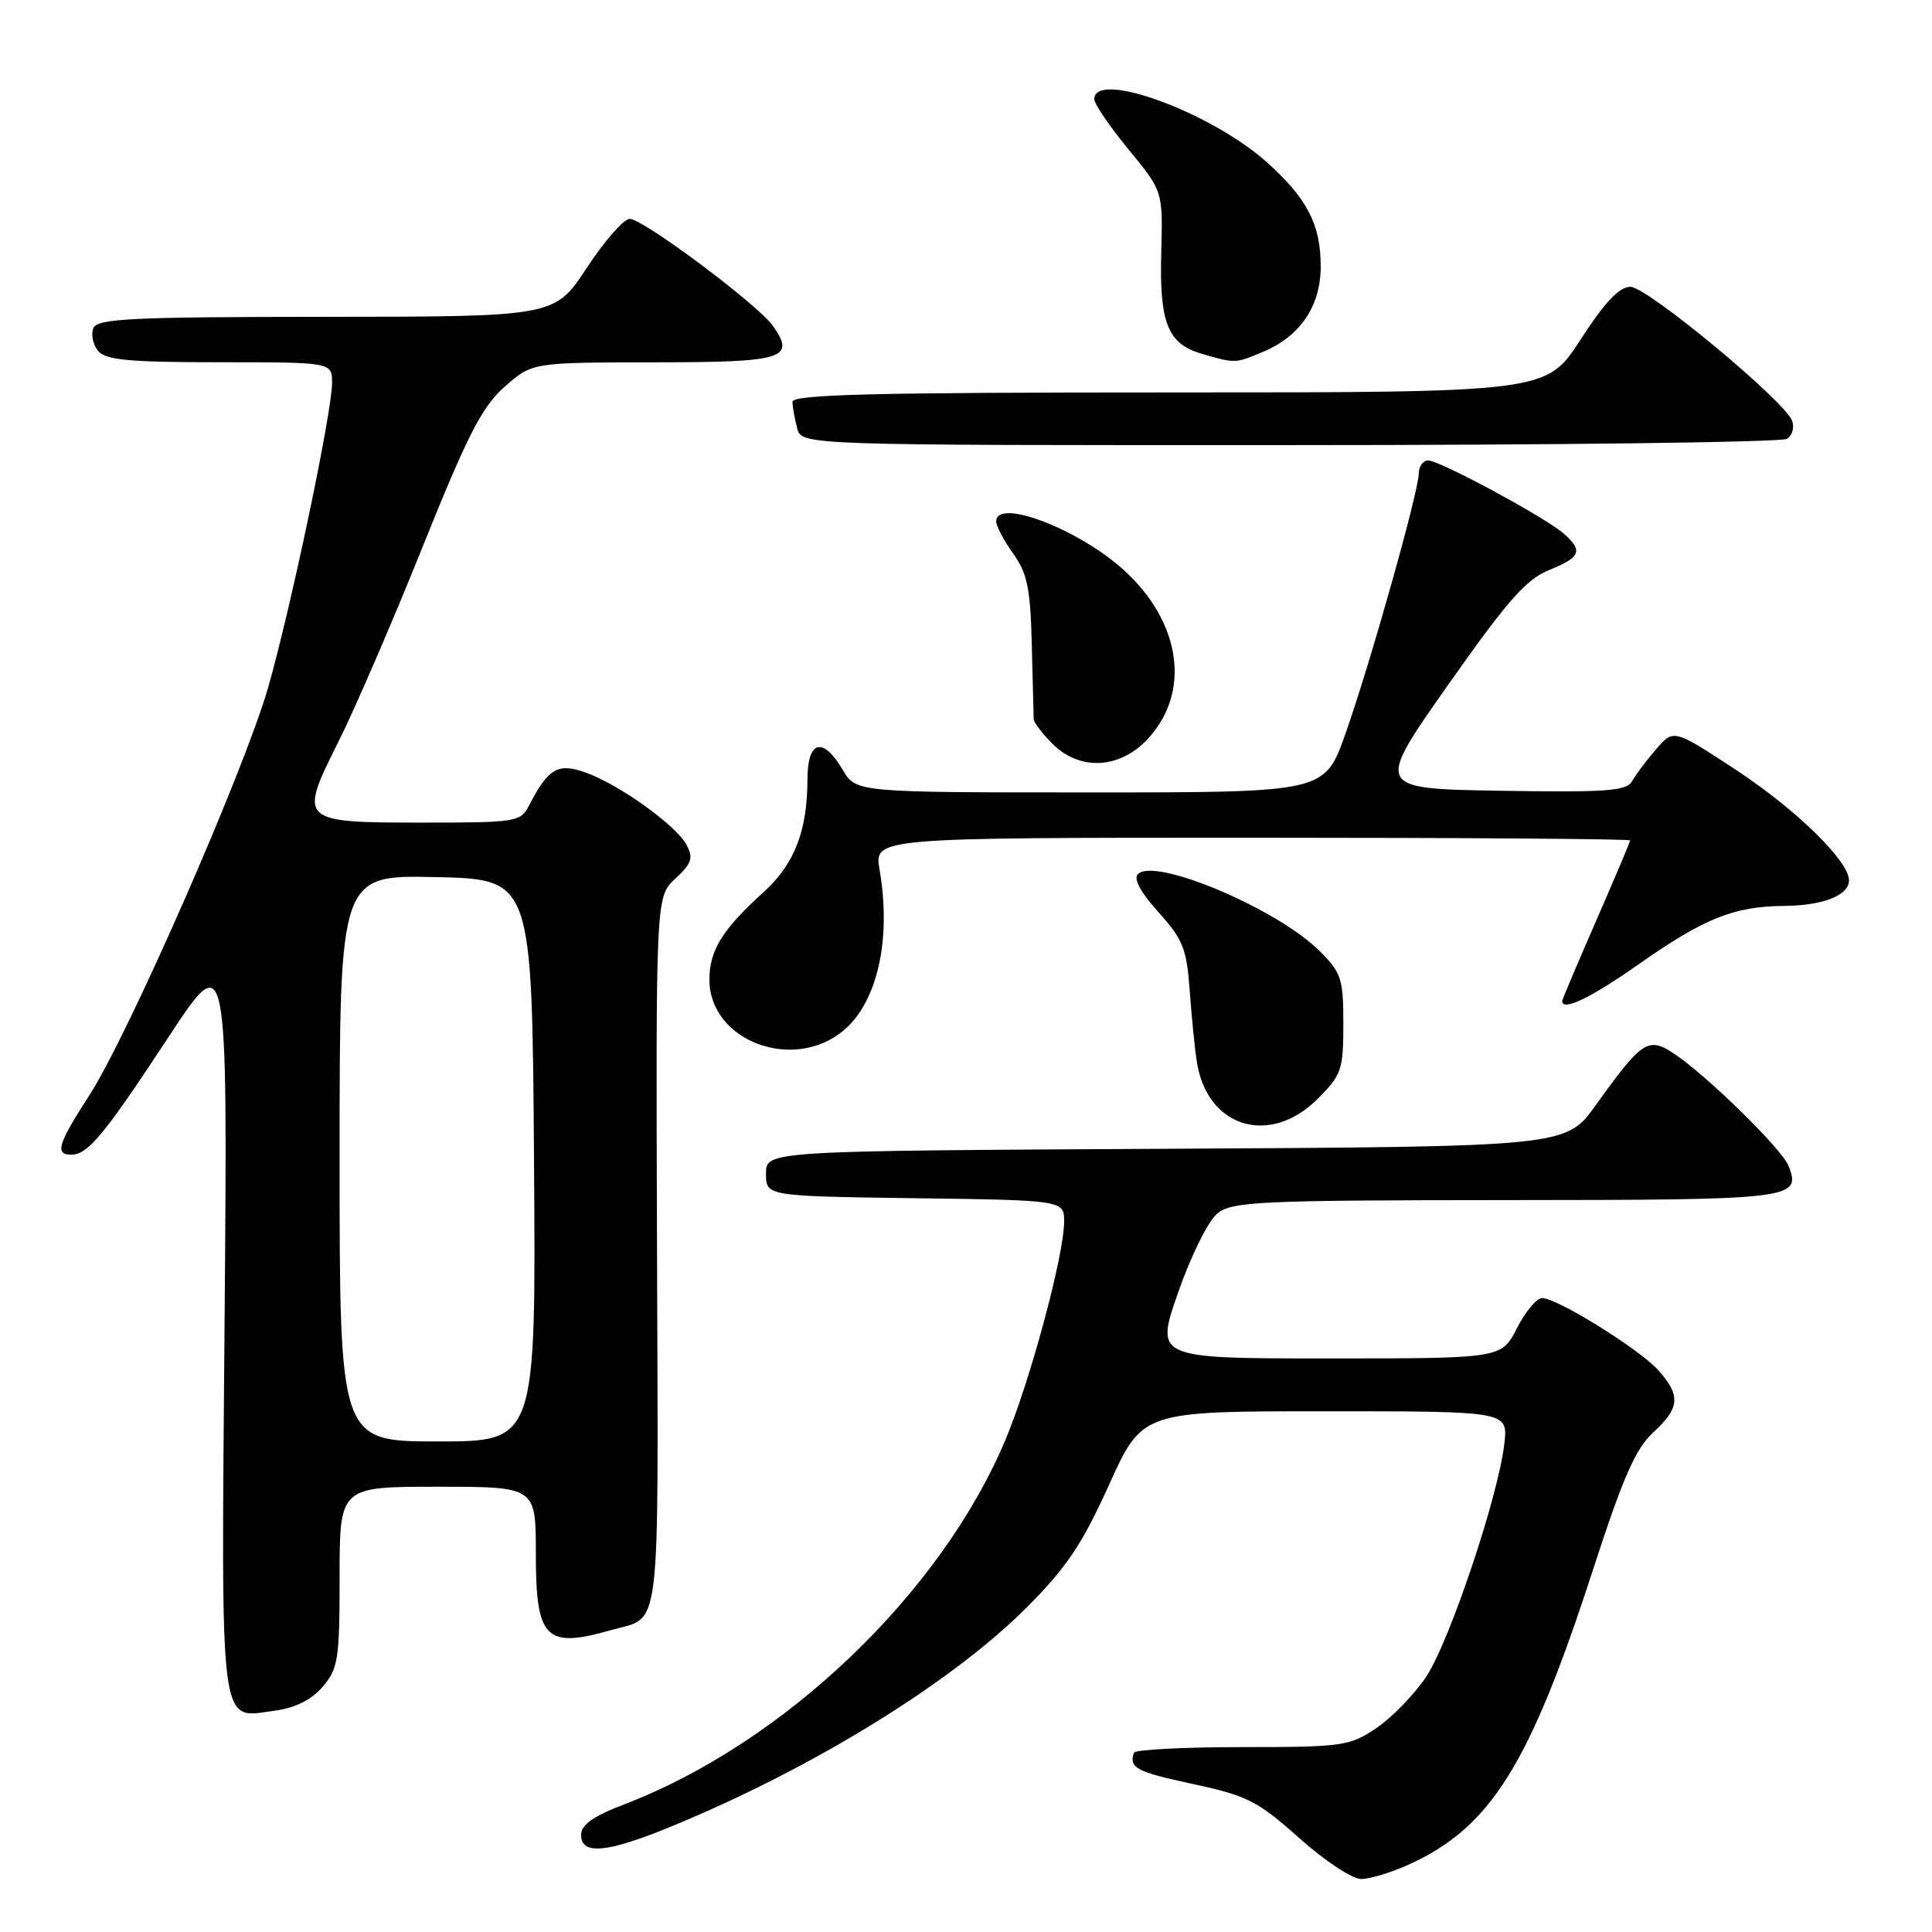 <?xml version="1.0" encoding="UTF-8" standalone="no"?>
<!DOCTYPE svg PUBLIC "-//W3C//DTD SVG 1.1//EN" "http://www.w3.org/Graphics/SVG/1.1/DTD/svg11.dtd" >
<svg xmlns="http://www.w3.org/2000/svg" xmlns:xlink="http://www.w3.org/1999/xlink" version="1.1" viewBox="0 0 256 256">
 <g >
 <path fill="currentColor"
d=" M 186.64 247.08 C 197.54 242.13 202.67 233.92 211.08 208.00 C 215.05 195.76 216.73 191.93 219.06 189.81 C 222.59 186.57 222.73 184.93 219.75 181.58 C 217.25 178.78 206.35 172.00 204.33 172.00 C 203.62 172.00 202.12 173.80 201.00 176.00 C 198.96 180.00 198.96 180.00 176.01 180.00 C 153.06 180.00 153.06 180.00 156.11 171.25 C 157.85 166.28 160.11 161.75 161.33 160.77 C 163.29 159.21 166.92 159.04 199.63 159.02 C 237.74 159.00 238.69 158.88 237.00 154.50 C 236.14 152.26 226.00 142.34 221.72 139.55 C 218.38 137.37 217.56 137.92 211.43 146.46 C 207.50 151.94 207.50 151.94 154.50 152.22 C 101.50 152.50 101.50 152.50 101.50 155.50 C 101.50 158.50 101.50 158.50 121.25 158.77 C 141.00 159.04 141.00 159.04 141.00 161.89 C 141.00 166.28 136.51 182.96 133.24 190.75 C 124.68 211.13 103.92 230.98 82.66 239.11 C 78.58 240.67 77.00 241.80 77.00 243.14 C 77.00 245.85 80.47 245.52 89.04 241.98 C 107.73 234.28 126.07 222.97 136.02 213.02 C 141.31 207.72 143.37 204.67 146.95 196.75 C 151.36 187.00 151.36 187.00 175.59 187.00 C 199.81 187.00 199.81 187.00 199.34 191.25 C 198.57 198.17 192.06 217.57 188.96 222.20 C 187.37 224.57 184.40 227.62 182.35 229.00 C 178.81 231.37 177.90 231.50 164.56 231.50 C 156.83 231.50 150.39 231.84 150.25 232.25 C 149.58 234.26 150.57 234.78 158.02 236.38 C 165.28 237.94 166.62 238.62 172.15 243.55 C 175.54 246.58 179.20 248.99 180.38 248.98 C 181.54 248.97 184.36 248.11 186.64 247.08 Z  M 42.75 223.51 C 44.81 221.11 45.00 219.89 45.00 208.94 C 45.00 197.00 45.00 197.00 58.00 197.00 C 71.00 197.00 71.00 197.00 71.00 205.80 C 71.00 217.20 72.26 218.48 81.00 215.99 C 87.68 214.09 87.23 217.75 87.06 166.03 C 86.90 118.82 86.90 118.82 89.49 116.42 C 91.67 114.40 91.90 113.69 90.97 111.94 C 89.57 109.33 81.94 103.88 77.51 102.33 C 73.89 101.07 72.65 101.81 70.09 106.75 C 68.98 108.91 68.39 109.00 56.09 109.00 C 39.65 109.00 39.53 108.89 44.82 98.33 C 46.98 94.03 52.01 82.40 55.98 72.50 C 61.96 57.62 63.84 53.94 66.85 51.26 C 70.50 48.03 70.50 48.03 86.64 48.01 C 103.91 48.00 105.46 47.53 102.42 43.18 C 100.46 40.39 85.22 29.00 83.44 29.00 C 82.66 29.00 80.10 31.92 77.76 35.48 C 73.50 41.96 73.50 41.96 43.22 41.98 C 17.12 42.00 12.86 42.21 12.36 43.51 C 12.04 44.34 12.33 45.69 13.01 46.51 C 14.00 47.71 17.17 48.00 29.12 48.00 C 44.00 48.00 44.00 48.00 44.00 50.75 C 43.99 54.66 38.53 80.64 35.52 91.13 C 32.35 102.14 17.00 137.14 11.84 145.13 C 7.67 151.57 7.24 153.00 9.43 153.00 C 11.65 153.00 13.77 150.43 22.27 137.50 C 30.16 125.50 30.16 125.50 29.76 174.86 C 29.31 230.35 28.96 227.67 36.43 226.67 C 39.12 226.31 41.26 225.24 42.75 223.51 Z  M 174.60 145.60 C 177.77 142.43 178.00 141.76 178.00 135.68 C 178.00 129.70 177.74 128.89 174.87 126.03 C 169.29 120.44 153.04 113.56 150.78 115.82 C 150.16 116.44 151.13 118.24 153.50 120.87 C 156.74 124.45 157.24 125.71 157.64 131.22 C 157.89 134.68 158.31 138.92 158.58 140.65 C 159.90 149.39 168.23 151.97 174.60 145.60 Z  M 111.79 136.53 C 116.27 132.75 118.13 124.48 116.55 115.25 C 115.82 111.00 115.82 111.00 165.91 111.00 C 193.46 111.00 216.00 111.16 216.00 111.36 C 216.00 111.55 213.97 116.34 211.50 122.00 C 209.03 127.66 207.00 132.45 207.00 132.64 C 207.00 134.05 210.77 132.24 217.09 127.80 C 225.77 121.70 229.74 120.10 236.32 120.04 C 241.57 120.00 245.00 118.65 245.00 116.64 C 245.00 114.09 237.97 107.23 229.95 101.96 C 221.75 96.59 221.75 96.59 219.43 99.29 C 218.15 100.77 216.72 102.68 216.25 103.52 C 215.52 104.82 212.85 105.01 198.80 104.78 C 182.21 104.50 182.21 104.50 191.86 90.78 C 199.71 79.62 202.20 76.78 205.25 75.54 C 209.45 73.83 209.79 73.02 207.25 70.74 C 204.90 68.64 190.82 61.03 189.25 61.01 C 188.56 61.01 188.00 61.79 187.99 62.75 C 187.97 65.17 181.59 87.84 178.27 97.25 C 175.53 105.00 175.53 105.00 144.48 105.00 C 113.43 105.00 113.43 105.00 111.66 102.00 C 109.03 97.55 107.00 98.09 106.99 103.25 C 106.99 110.11 105.26 114.53 101.14 118.25 C 95.74 123.13 94.00 125.95 94.00 129.80 C 94.00 137.93 105.12 142.13 111.79 136.53 Z  M 152.07 97.93 C 157.85 91.73 156.52 82.41 148.86 75.49 C 142.83 70.05 132.00 65.94 132.00 69.10 C 132.00 69.70 133.01 71.61 134.25 73.35 C 136.13 75.98 136.54 77.99 136.72 85.50 C 136.84 90.45 136.95 94.86 136.97 95.30 C 136.99 95.73 138.10 97.20 139.45 98.55 C 143.08 102.17 148.34 101.91 152.07 97.93 Z  M 236.78 58.15 C 237.49 57.71 237.79 56.63 237.46 55.75 C 236.43 53.07 218.24 38.00 216.03 38.00 C 214.56 38.00 212.64 40.05 209.43 45.00 C 204.90 52.00 204.90 52.00 154.95 52.00 C 115.65 52.00 105.00 52.27 105.01 53.25 C 105.02 53.94 105.30 55.51 105.63 56.75 C 106.23 59.00 106.23 59.00 170.87 58.98 C 206.41 58.98 236.08 58.60 236.78 58.15 Z  M 167.36 46.62 C 172.29 44.56 175.00 40.55 175.00 35.32 C 175.00 29.77 173.25 26.36 167.96 21.58 C 160.58 14.91 145.00 9.19 145.00 13.15 C 145.00 13.78 147.05 16.78 149.55 19.82 C 154.09 25.34 154.09 25.34 153.87 33.42 C 153.62 42.82 154.72 45.57 159.27 46.89 C 163.71 48.17 163.66 48.17 167.36 46.62 Z  M 45.00 153.47 C 45.00 115.94 45.00 115.94 57.75 116.22 C 70.50 116.50 70.50 116.50 70.76 153.75 C 71.02 191.00 71.02 191.00 58.01 191.00 C 45.00 191.00 45.00 191.00 45.00 153.47 Z "/>
</g>
</svg>